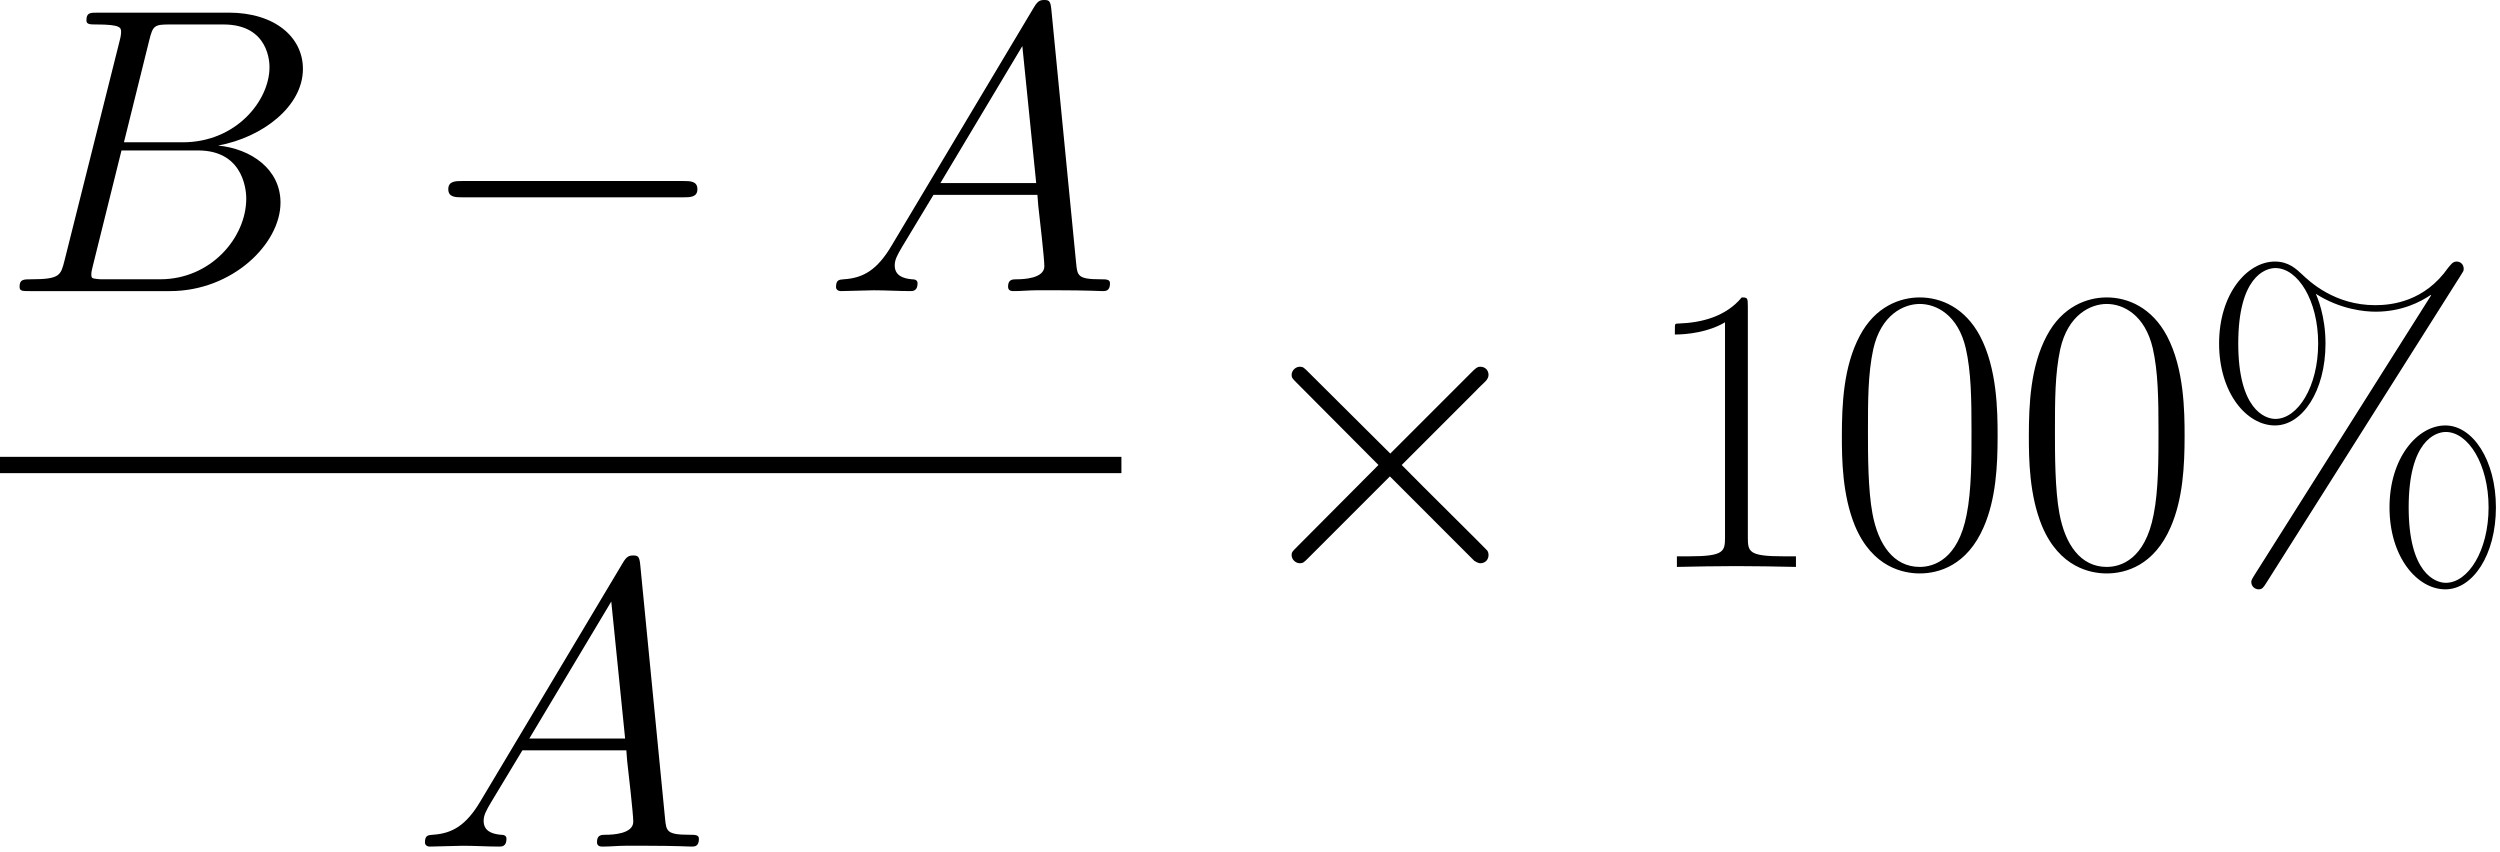 <svg width="229" height="78" viewBox="0 0 229 78" fill="none" xmlns="http://www.w3.org/2000/svg">
<g clip-path="url(#clip0_1_314)">
<path d="M13.669 3.697C14.005 2.315 14.154 2.241 15.611 2.241H20.465C24.686 2.241 24.686 5.826 24.686 6.162C24.686 9.187 21.661 13.034 16.731 13.034H11.353L13.669 3.697ZM19.98 13.332C24.051 12.585 27.748 9.747 27.748 6.311C27.748 3.398 25.171 1.158 20.951 1.158H8.963C8.253 1.158 7.917 1.158 7.917 1.867C7.917 2.241 8.253 2.241 8.814 2.241C11.092 2.241 11.092 2.54 11.092 2.95C11.092 3.025 11.092 3.249 10.942 3.809L5.901 23.901C5.565 25.208 5.49 25.582 2.876 25.582C2.166 25.582 1.793 25.582 1.793 26.254C1.793 26.665 2.017 26.665 2.764 26.665H15.573C21.287 26.665 25.694 22.333 25.694 18.561C25.694 15.498 23.005 13.631 19.98 13.332ZM14.677 25.582H9.635C9.112 25.582 9.038 25.582 8.814 25.544C8.403 25.507 8.365 25.433 8.365 25.134C8.365 24.872 8.44 24.648 8.515 24.312L11.129 13.781H18.15C22.557 13.781 22.557 17.889 22.557 18.187C22.557 21.773 19.308 25.582 14.677 25.582Z" fill="black"/>
<path d="M62.575 18.075C63.209 18.075 63.882 18.075 63.882 17.328C63.882 16.581 63.209 16.581 62.575 16.581H42.37C41.736 16.581 41.063 16.581 41.063 17.328C41.063 18.075 41.736 18.075 42.37 18.075H62.575Z" fill="black"/>
<path d="M81.658 22.52C80.351 24.723 79.082 25.47 77.289 25.582C76.878 25.619 76.579 25.619 76.579 26.291C76.579 26.515 76.766 26.665 77.028 26.665C77.7 26.665 79.38 26.59 80.052 26.59C81.135 26.59 82.331 26.665 83.376 26.665C83.6 26.665 84.049 26.665 84.049 25.955C84.049 25.619 83.75 25.582 83.526 25.582C82.667 25.507 81.957 25.208 81.957 24.312C81.957 23.789 82.181 23.378 82.667 22.557L85.505 17.851H95.028C95.066 18.187 95.066 18.486 95.103 18.822C95.215 19.793 95.663 23.677 95.663 24.387C95.663 25.507 93.758 25.582 93.161 25.582C92.75 25.582 92.339 25.582 92.339 26.254C92.339 26.665 92.675 26.665 92.9 26.665C93.534 26.665 94.281 26.59 94.916 26.59H97.045C99.323 26.59 100.966 26.665 101.004 26.665C101.265 26.665 101.676 26.665 101.676 25.955C101.676 25.582 101.34 25.582 100.779 25.582C98.725 25.582 98.688 25.246 98.576 24.125L96.298 0.822C96.223 0.075 96.074 0 95.663 0C95.29 0 95.066 0.075 94.729 0.635L81.658 22.52ZM86.14 16.768L93.646 4.22L94.916 16.768H86.14Z" fill="black"/>
<path d="M102.722 41.846H0V43.34H102.722V41.846Z" fill="black"/>
<path d="M44.004 73.402C42.697 75.605 41.427 76.352 39.634 76.464C39.223 76.501 38.925 76.501 38.925 77.174C38.925 77.398 39.111 77.547 39.373 77.547C40.045 77.547 41.725 77.472 42.398 77.472C43.481 77.472 44.676 77.547 45.721 77.547C45.946 77.547 46.394 77.547 46.394 76.838C46.394 76.501 46.095 76.464 45.871 76.464C45.012 76.389 44.302 76.091 44.302 75.194C44.302 74.671 44.526 74.261 45.012 73.439L47.85 68.733H57.373C57.411 69.07 57.411 69.368 57.448 69.704C57.56 70.675 58.008 74.559 58.008 75.269C58.008 76.389 56.104 76.464 55.506 76.464C55.095 76.464 54.684 76.464 54.684 77.136C54.684 77.547 55.021 77.547 55.245 77.547C55.88 77.547 56.627 77.472 57.261 77.472H59.39C61.668 77.472 63.311 77.547 63.349 77.547C63.61 77.547 64.021 77.547 64.021 76.838C64.021 76.464 63.685 76.464 63.125 76.464C61.071 76.464 61.033 76.128 60.921 75.007L58.643 51.704C58.569 50.957 58.419 50.882 58.008 50.882C57.635 50.882 57.411 50.957 57.075 51.517L44.004 73.402ZM48.485 67.65L55.992 55.102L57.261 67.65H48.485Z" fill="black"/>
<path d="M127.35 41.547L119.881 34.116C119.433 33.667 119.358 33.593 119.059 33.593C118.686 33.593 118.312 33.929 118.312 34.34C118.312 34.601 118.387 34.676 118.798 35.087L126.267 42.593L118.798 50.1C118.387 50.511 118.312 50.585 118.312 50.847C118.312 51.257 118.686 51.593 119.059 51.593C119.358 51.593 119.433 51.519 119.881 51.071L127.313 43.639L135.043 51.37C135.118 51.407 135.379 51.593 135.603 51.593C136.052 51.593 136.35 51.257 136.35 50.847C136.35 50.772 136.35 50.623 136.238 50.436C136.201 50.361 130.263 44.498 128.396 42.593L135.23 35.759C135.417 35.535 135.977 35.049 136.164 34.825C136.201 34.751 136.35 34.601 136.35 34.34C136.35 33.929 136.052 33.593 135.603 33.593C135.305 33.593 135.155 33.742 134.744 34.153L127.35 41.547Z" fill="black"/>
<path d="M160.102 28.066C160.102 27.281 160.065 27.244 159.542 27.244C158.086 28.999 155.882 29.559 153.791 29.634C153.679 29.634 153.492 29.634 153.455 29.709C153.417 29.784 153.417 29.858 153.417 30.642C154.575 30.642 156.517 30.419 158.011 29.522V49.203C158.011 50.511 157.936 50.959 154.725 50.959H153.604V51.93C155.397 51.892 157.264 51.855 159.057 51.855C160.849 51.855 162.717 51.892 164.509 51.93V50.959H163.389C160.177 50.959 160.102 50.548 160.102 49.203V28.066Z" fill="black"/>
<path d="M182.981 39.942C182.981 37.663 182.944 33.78 181.375 30.792C179.993 28.178 177.79 27.244 175.848 27.244C174.055 27.244 171.777 28.066 170.358 30.755C168.864 33.556 168.715 37.029 168.715 39.942C168.715 42.07 168.752 45.319 169.91 48.158C171.516 52.004 174.391 52.527 175.848 52.527C177.566 52.527 180.18 51.818 181.711 48.27C182.832 45.693 182.981 42.668 182.981 39.942ZM175.848 51.93C173.458 51.93 172.039 49.876 171.516 47.037C171.105 44.834 171.105 41.622 171.105 39.531C171.105 36.655 171.105 34.265 171.59 31.987C172.3 28.813 174.391 27.842 175.848 27.842C177.379 27.842 179.358 28.85 180.068 31.912C180.553 34.041 180.591 36.543 180.591 39.531C180.591 41.958 180.591 44.946 180.143 47.149C179.358 51.22 177.155 51.93 175.848 51.93Z" fill="black"/>
<path d="M200.109 39.942C200.109 37.663 200.071 33.78 198.503 30.792C197.121 28.178 194.918 27.244 192.976 27.244C191.183 27.244 188.905 28.066 187.486 30.755C185.992 33.556 185.843 37.029 185.843 39.942C185.843 42.07 185.88 45.319 187.038 48.158C188.643 52.004 191.519 52.527 192.976 52.527C194.693 52.527 197.308 51.818 198.839 48.27C199.959 45.693 200.109 42.668 200.109 39.942ZM192.976 51.93C190.585 51.93 189.166 49.876 188.643 47.037C188.233 44.834 188.233 41.622 188.233 39.531C188.233 36.655 188.233 34.265 188.718 31.987C189.428 28.813 191.519 27.842 192.976 27.842C194.507 27.842 196.486 28.85 197.196 31.912C197.681 34.041 197.719 36.543 197.719 39.531C197.719 41.958 197.719 44.946 197.27 47.149C196.486 51.22 194.283 51.93 192.976 51.93Z" fill="black"/>
<path d="M228.626 46.477C228.626 42.145 226.498 38.971 223.995 38.971C221.456 38.971 218.879 41.921 218.879 46.477C218.879 51.033 221.419 53.984 223.995 53.984C226.498 53.984 228.626 50.847 228.626 46.477ZM224.033 53.386C223.062 53.386 220.634 52.49 220.634 46.477C220.634 40.427 223.062 39.568 224.033 39.568C226.087 39.568 227.954 42.519 227.954 46.477C227.954 50.436 226.087 53.386 224.033 53.386ZM225.377 25.265C225.639 24.854 225.676 24.817 225.676 24.63C225.676 24.182 225.34 23.958 225.041 23.958C224.668 23.958 224.518 24.219 224.257 24.518C222.091 27.617 219.103 27.954 217.572 27.954C213.837 27.954 211.559 25.788 210.85 25.115C210.364 24.667 209.655 23.958 208.385 23.958C205.845 23.958 203.269 26.908 203.269 31.464C203.269 36.02 205.808 38.971 208.385 38.971C210.887 38.971 213.016 35.834 213.016 31.464C213.016 28.887 212.232 27.132 212.12 26.908C214.398 28.364 216.638 28.551 217.609 28.551C219.999 28.551 221.717 27.655 222.651 27.02L222.688 27.057L206.555 52.602C206.219 53.125 206.219 53.199 206.219 53.312C206.219 53.722 206.555 53.984 206.891 53.984C207.227 53.984 207.339 53.797 207.601 53.386L225.377 25.265ZM208.422 38.373C207.451 38.373 205.024 37.477 205.024 31.464C205.024 25.414 207.451 24.555 208.422 24.555C210.476 24.555 212.344 27.506 212.344 31.464C212.344 35.423 210.476 38.373 208.422 38.373Z" fill="black"/>
</g>
<defs>
<clipPath id="clip0_1_314">
<rect width="228.626" height="77.547" fill="white"/>
</clipPath>
</defs>
</svg>
